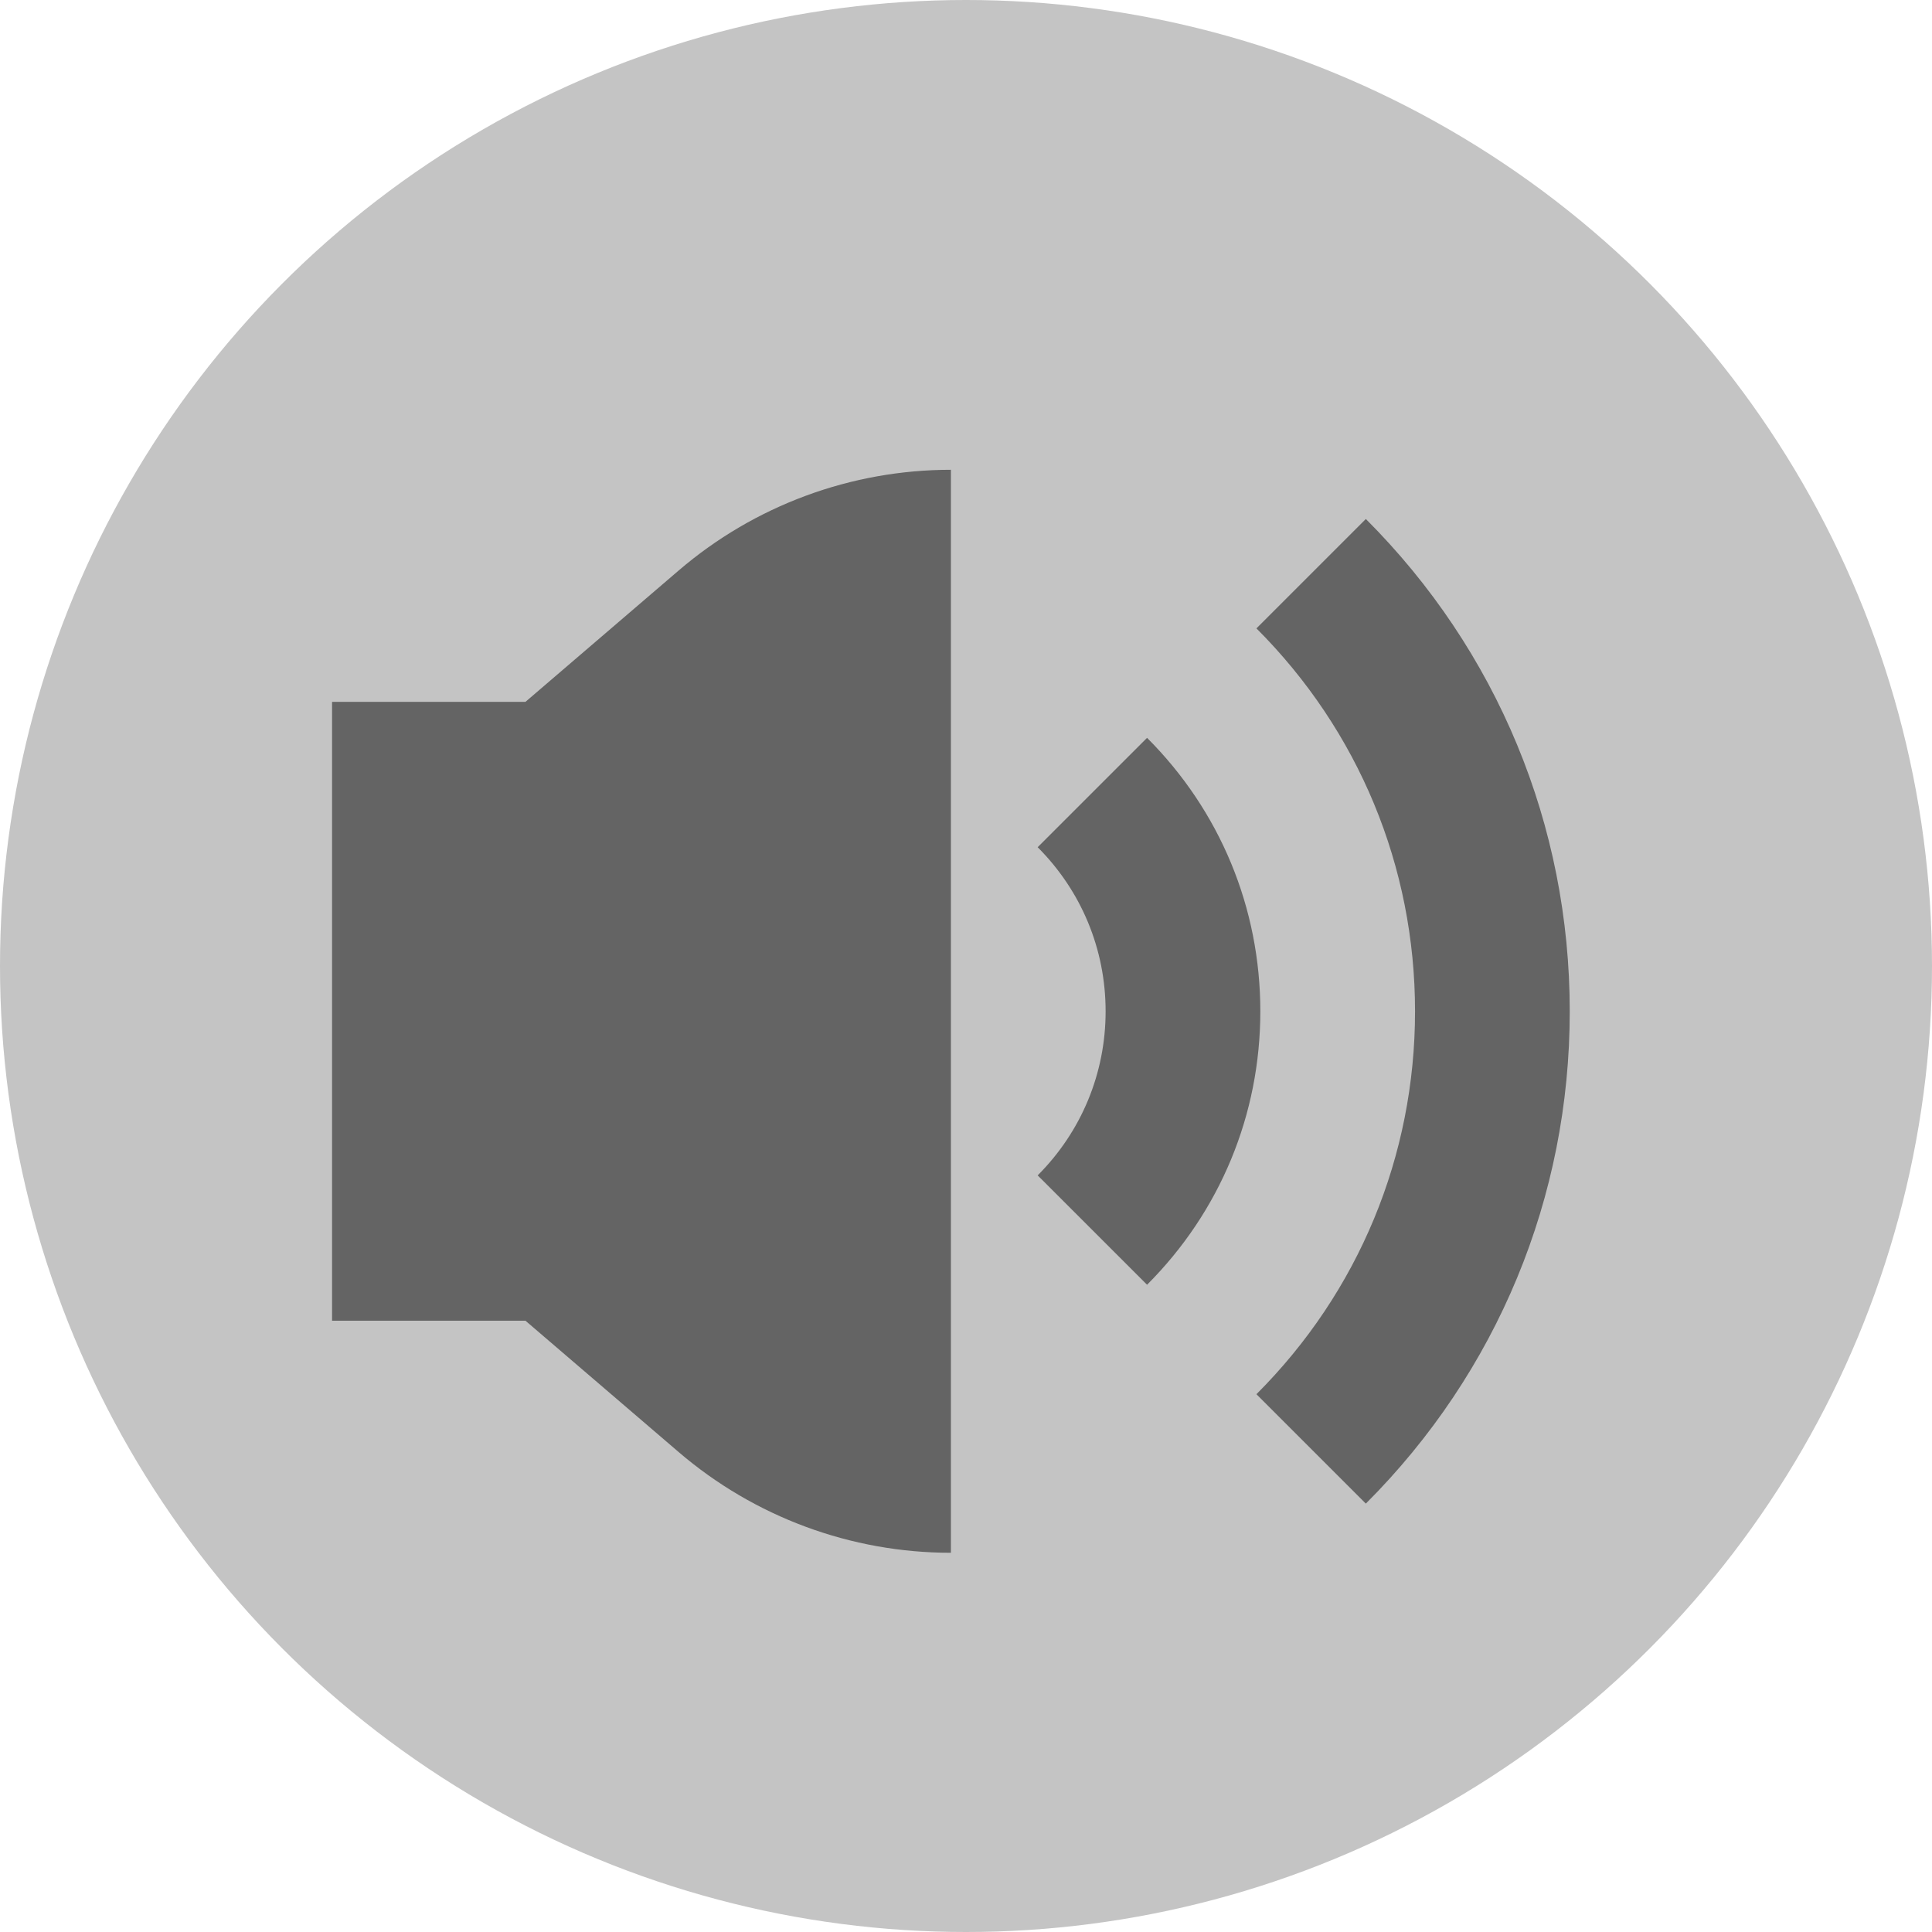 <svg width="64" height="64" viewBox="0 0 64 64" fill="none" xmlns="http://www.w3.org/2000/svg">
<circle cx="32" cy="32" r="32" fill="#C4C4C4"/>
<path d="M45.245 17.192L41.621 20.816C45.009 24.204 46.875 28.711 46.875 33.501C46.875 38.29 45.009 42.797 41.621 46.185L45.245 49.809C49.601 45.452 52 39.659 52 33.501C52 27.342 49.601 21.549 45.245 17.192Z" fill="#646464"/>
<path d="M37.998 24.442L34.374 28.065C35.825 29.517 36.625 31.448 36.625 33.501C36.625 35.553 35.825 37.484 34.374 38.936L37.998 42.559C40.417 40.139 41.75 36.924 41.75 33.5C41.75 30.077 40.417 26.861 37.998 24.442Z" fill="#646464"/>
<path d="M17.406 23.25H11L11 43.75H17.406L22.48 48.1C24.992 50.254 28.191 51.438 31.5 51.438H31.5V15.562C28.191 15.562 24.991 16.746 22.48 18.9C22.48 18.9 17.406 23.25 17.406 23.25Z" fill="#646464"/>
</svg>
